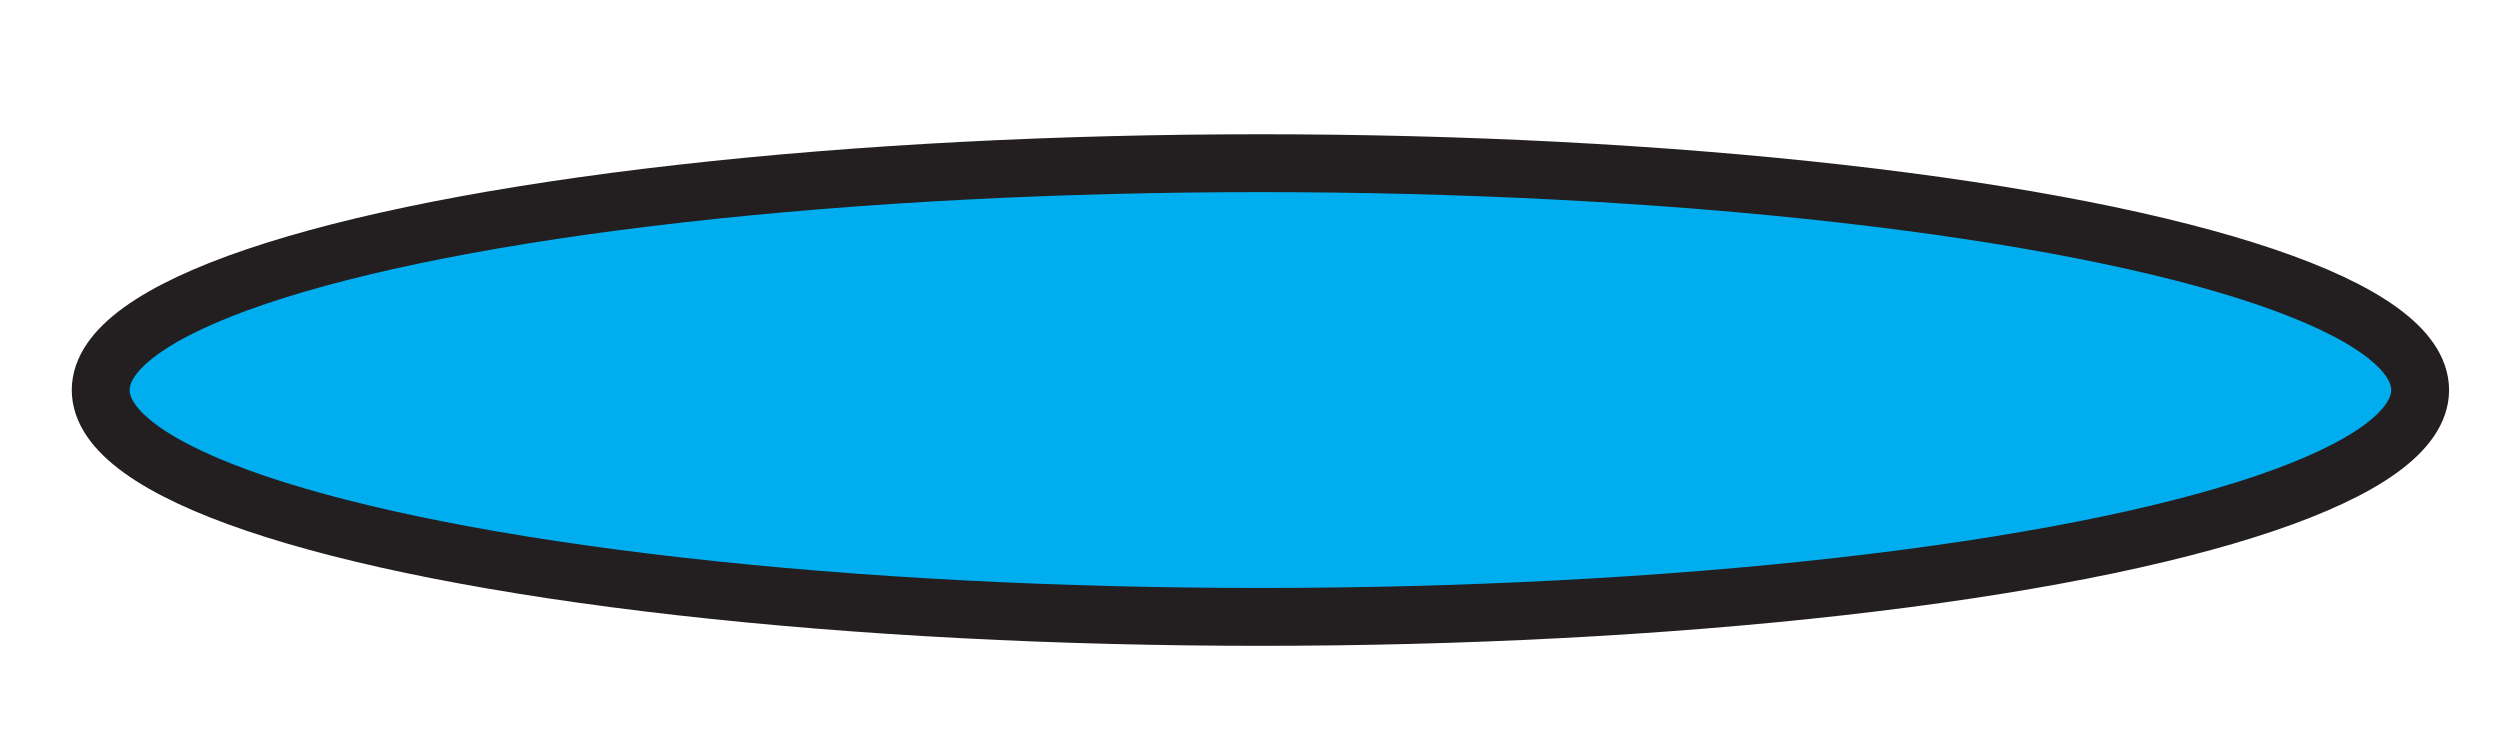 <?xml version="1.0" encoding="utf-8"?>
<!-- Generator: Adobe Illustrator 20.1.0, SVG Export Plug-In . SVG Version: 6.00 Build 0)  -->
<svg version="1.1" xmlns="http://www.w3.org/2000/svg" xmlns:xlink="http://www.w3.org/1999/xlink" x="0px" y="0px"
	 viewBox="0 0 216 64.1" enable-background="new 0 0 216 64.1" xml:space="preserve">
<g id="Layer_1">
	<ellipse fill="#00AEEF" stroke="#231F20" stroke-width="5" stroke-miterlimit="10" cx="108.9" cy="33.7" rx="100.2" ry="19.6"/>
</g>
<g id="Layer_3">
</g>
<g id="svg_demo">
</g>
</svg>
